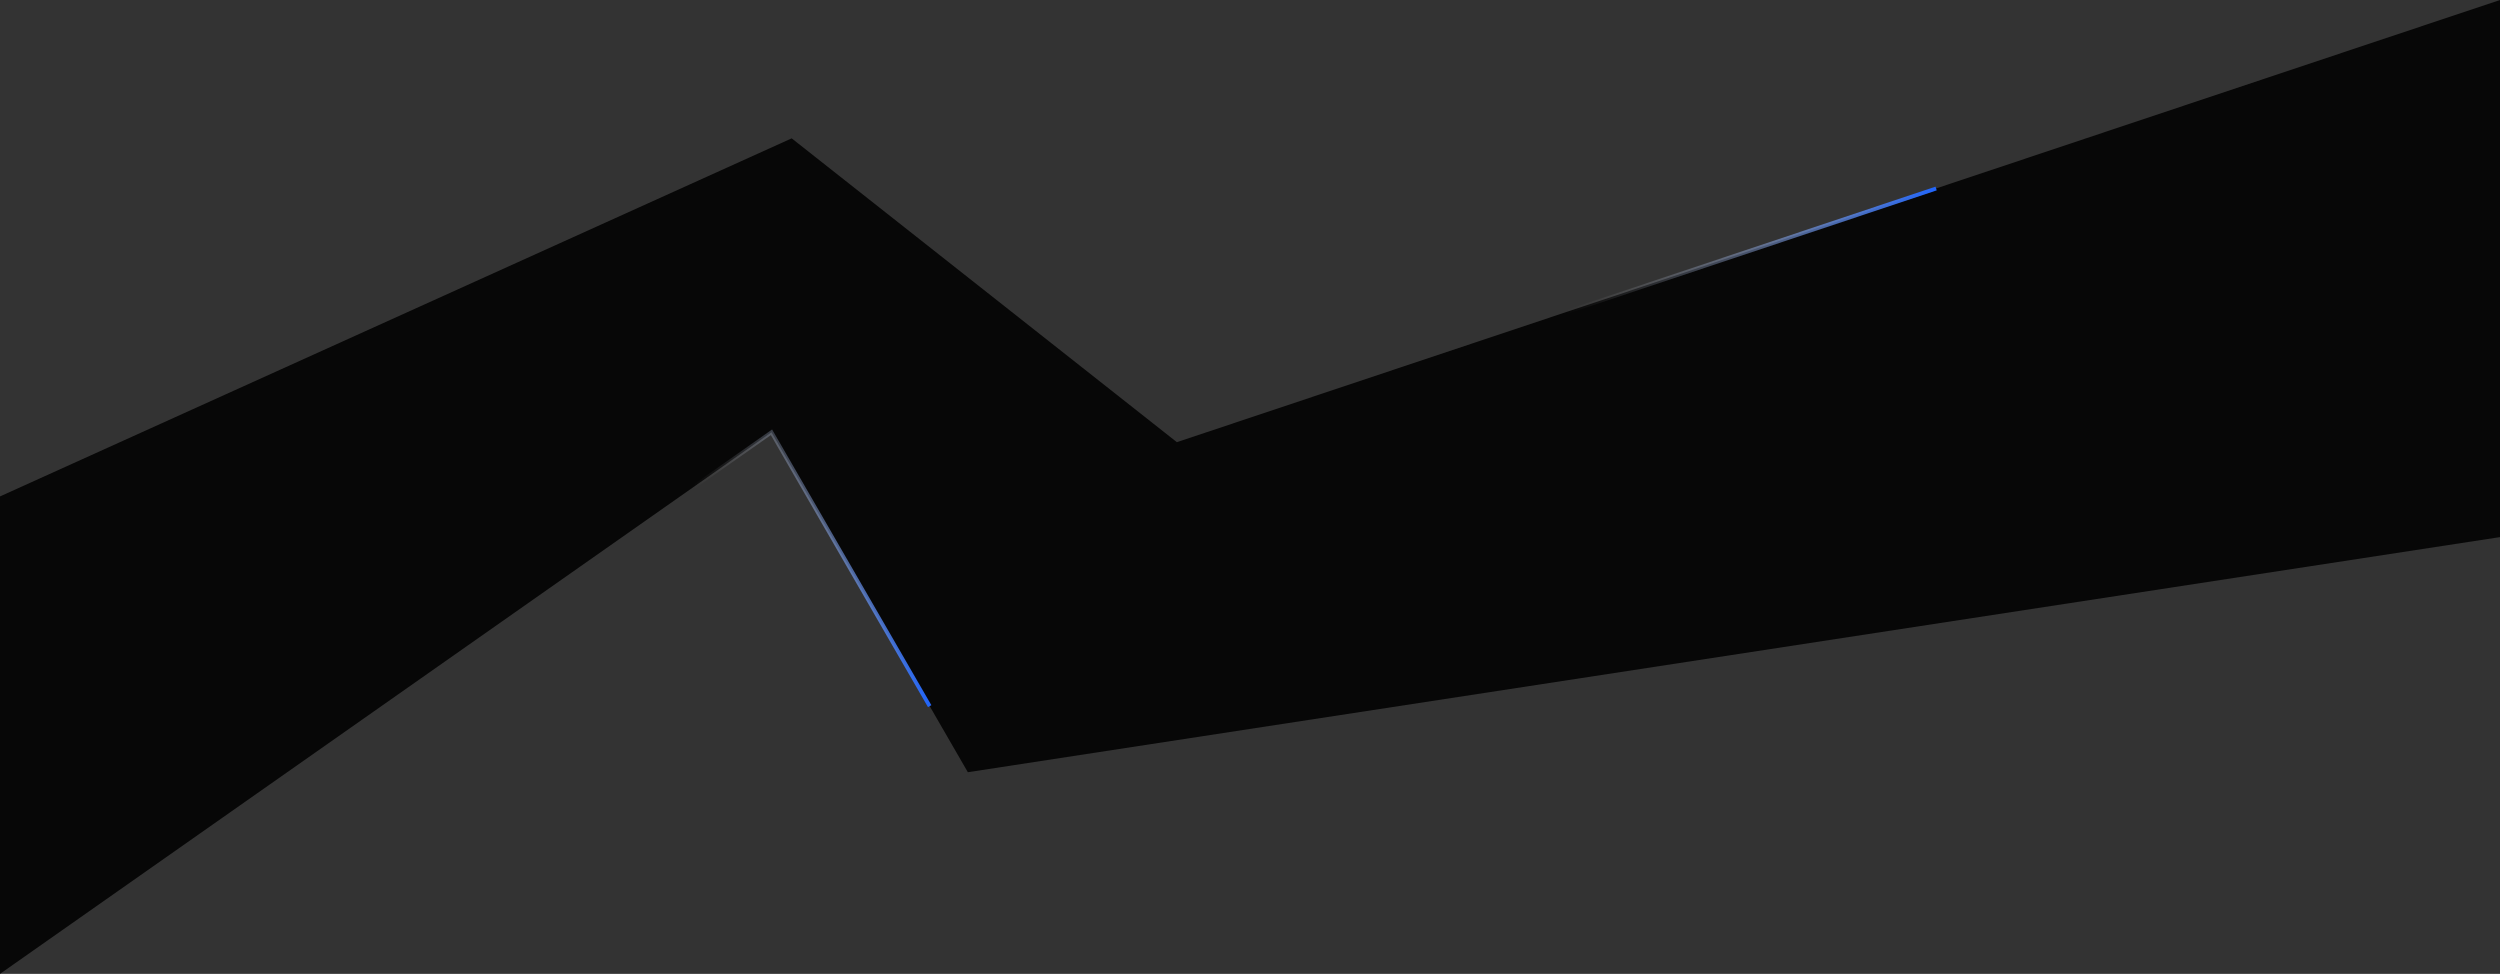 <svg id="Capa_1" data-name="Capa 1" xmlns="http://www.w3.org/2000/svg" xmlns:xlink="http://www.w3.org/1999/xlink" viewBox="0 0 1920 747.92"><rect x="0" y="0" width="1920" height="747.92" fill="#333333" stroke="none"/><defs><style>.cls-1{fill:#070707;}.cls-2{fill:url(#Degradado_sin_nombre_63);}.cls-3{fill:url(#Degradado_sin_nombre_63-2);}</style><linearGradient id="Degradado_sin_nombre_63" x1="531.85" y1="436.46" x2="715.3" y2="436.46" gradientUnits="userSpaceOnUse"><stop offset="0" stop-color="#fff" stop-opacity="0"/><stop offset="0.09" stop-color="#f4f7ff" stop-opacity="0.05"/><stop offset="0.26" stop-color="#d5e2fe" stop-opacity="0.19"/><stop offset="0.49" stop-color="#a4c0fd" stop-opacity="0.41"/><stop offset="0.76" stop-color="#6091fb" stop-opacity="0.72"/><stop offset="0.99" stop-color="#2366f9"/></linearGradient><linearGradient id="Degradado_sin_nombre_63-2" x1="1202.94" y1="472.35" x2="1487.41" y2="472.35" gradientTransform="translate(219.12 -402.07) rotate(18.48)" xlink:href="#Degradado_sin_nombre_63"/></defs><polygon class="cls-1" points="0 381.25 608 106.25 903.83 339.58 1920 0 1920 412.5 743.31 593.06 592.48 332 0 747.92 0 381.25"/><polygon class="cls-2" points="712.7 543.08 592 334.17 533.58 375.19 531.85 372.73 592.96 329.83 715.3 541.58 712.7 543.08"/><rect class="cls-3" x="1195.71" y="470.85" width="298.93" height="3" transform="translate(-80.36 170.54) rotate(-18.48)"/></svg>
